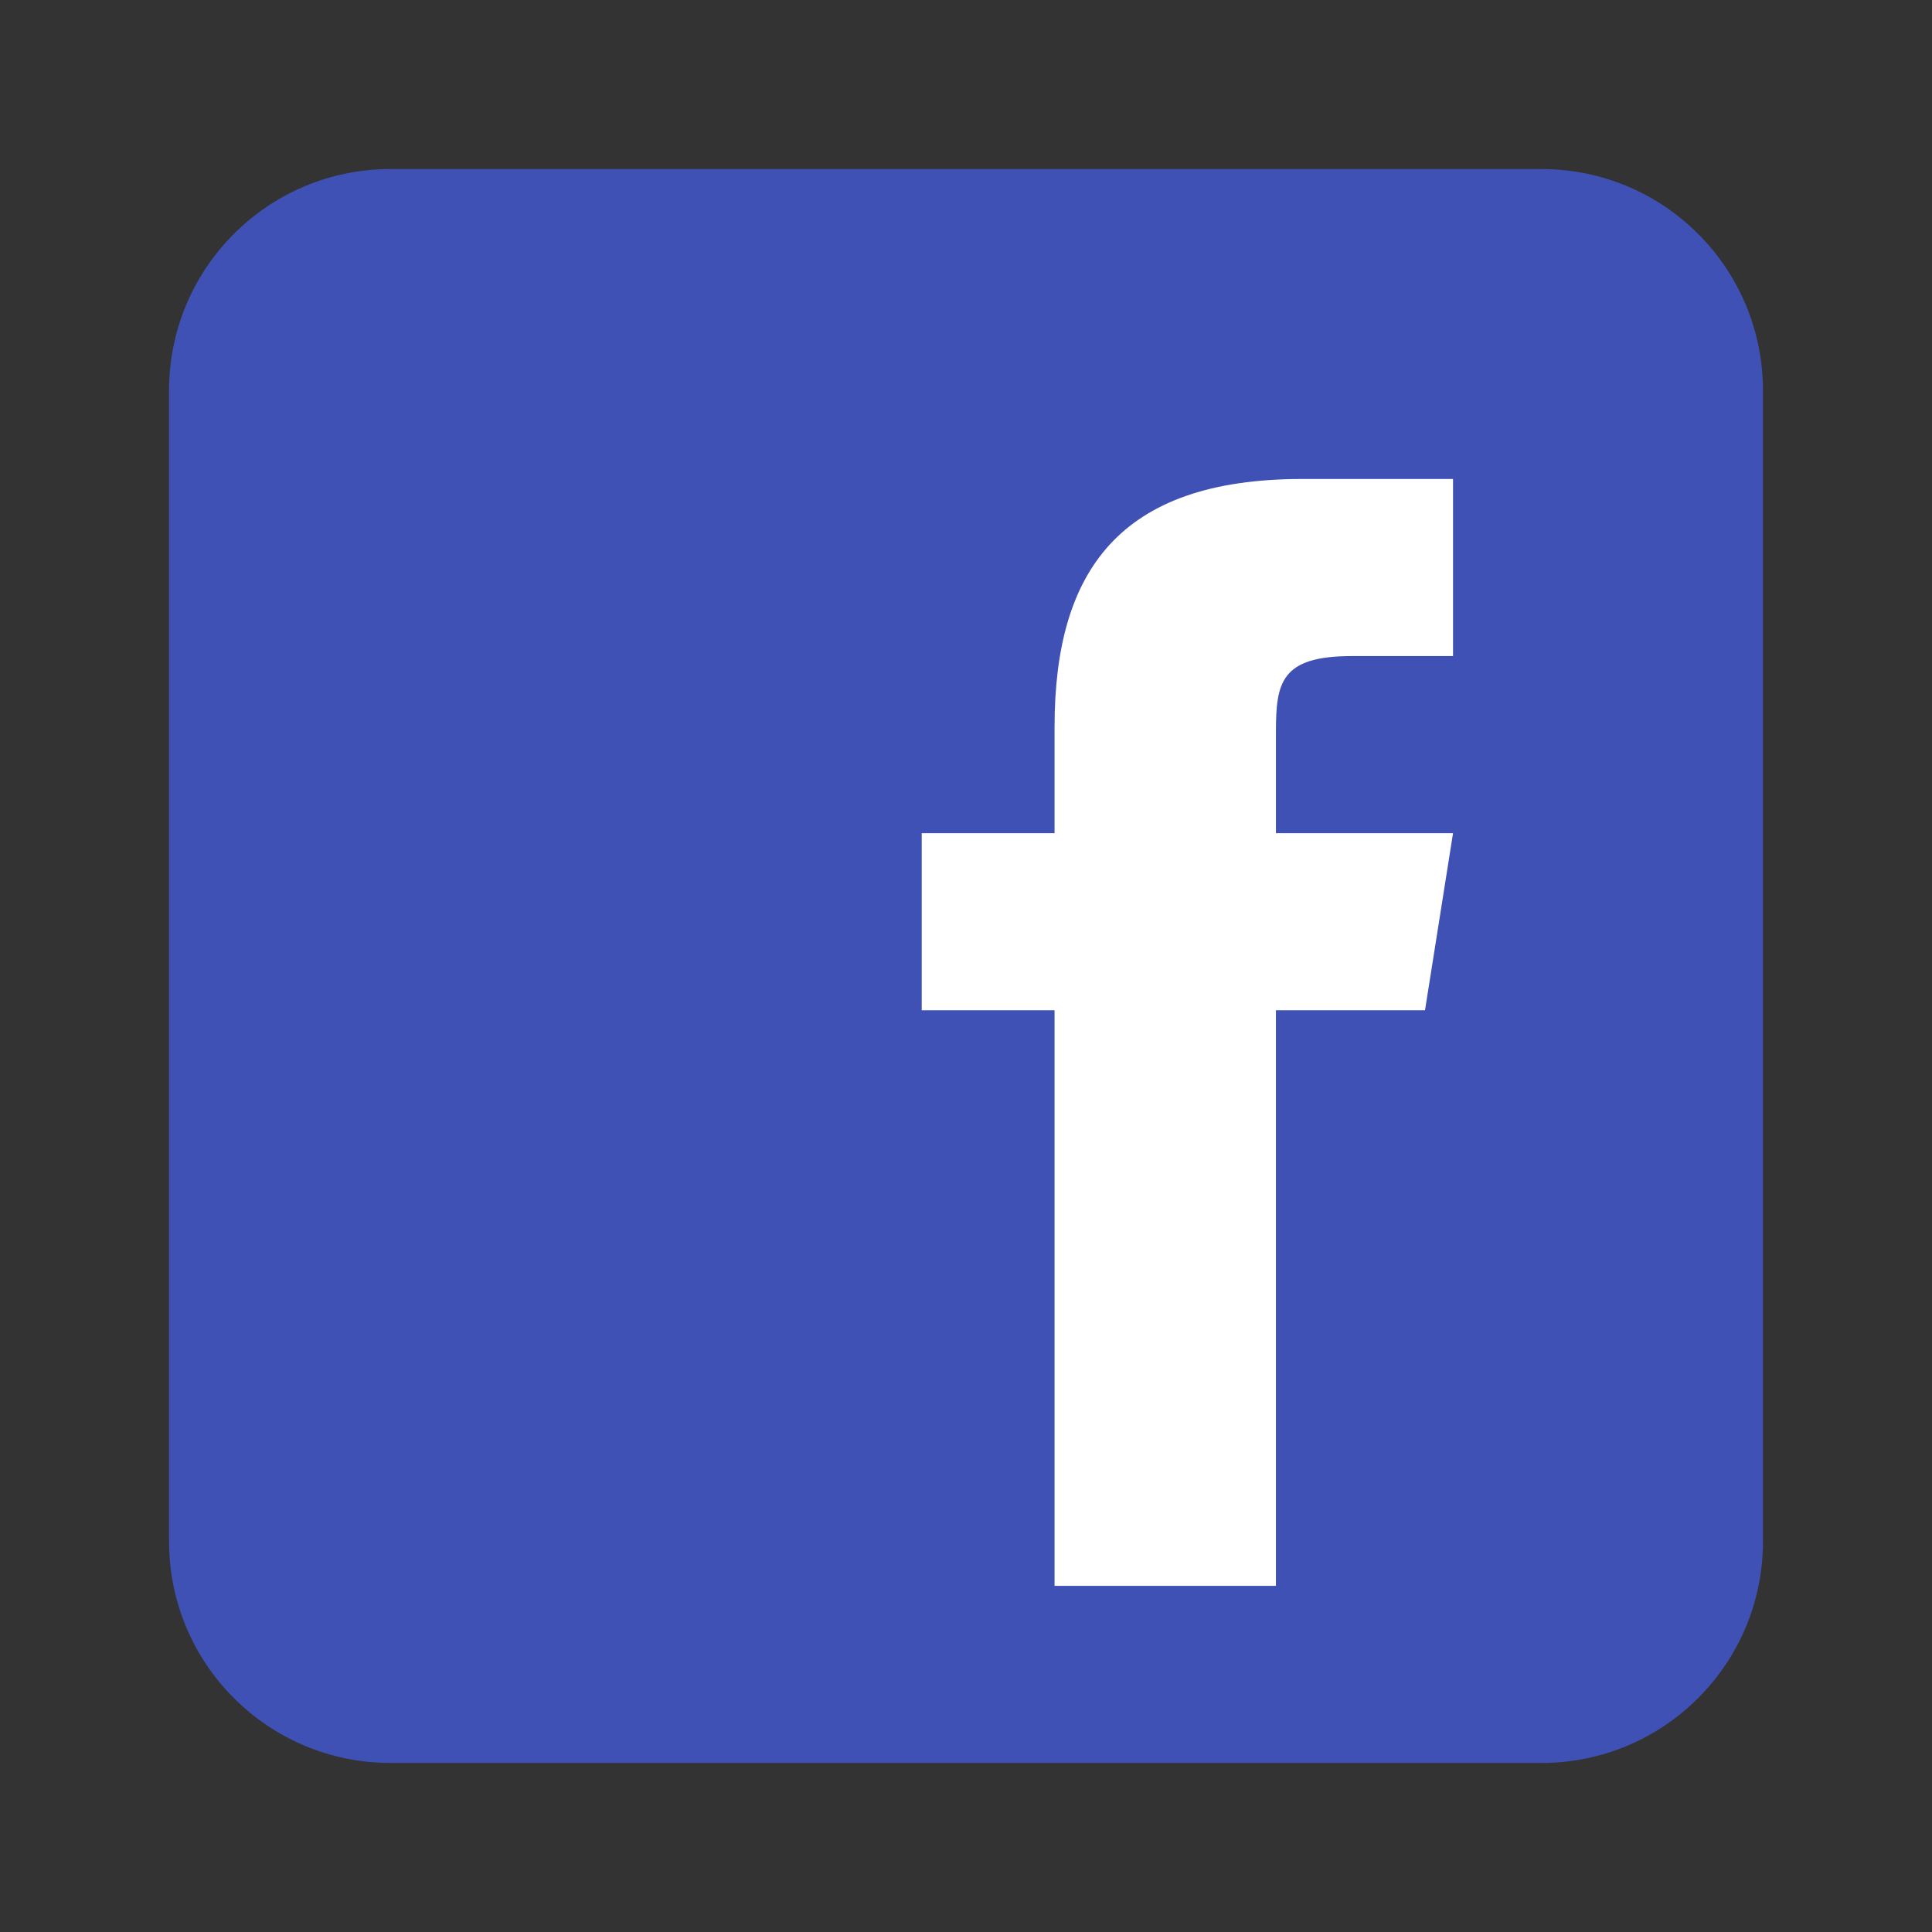 <?xml version="1.0"?>
<svg xmlns="http://www.w3.org/2000/svg" version="1.1" viewBox="0 0 252 252" width="96px" height="96px">
    <rect x="0" y="0" width="252" height="252" fill="#333333" stroke="none"/>
    <g transform="translate(-12.6,-12.6) scale(1.1,1.1)">
        <g fill="none" fill-rule="nonzero" stroke="none" stroke-width="1" stroke-linecap="butt" stroke-linejoin="miter"
           stroke-miterlimit="10" stroke-dasharray="" stroke-dashoffset="0" font-family="none" font-weight="none"
           font-size="none" text-anchor="none" style="mix-blend-mode: normal">
            <path d="M0,252v-252h252v252z" fill="none"/>
            <g>
                <g id="surface1">
                    <path d="M220.5,194.25c0,14.499 -11.751,26.25 -26.25,26.25h-136.5c-14.499,0 -26.25,-11.751 -26.25,-26.25v-136.5c0,-14.499 11.751,-26.25 26.25,-26.25h136.5c14.499,0 26.25,11.751 26.25,26.25z"
                          fill="#3f51b5"/>
                    <path d="M180.428,131.25h-17.678v68.25h-26.25v-68.25h-15.75v-21h15.75v-12.653c0.021,-18.416 7.67,-29.347 29.367,-29.347h17.883v21h-11.997c-8.449,0 -9.003,3.158 -9.003,9.044v11.956h21z"
                          fill="#ffffff"/>
                </g>
            </g>
        </g>
    </g>
</svg>
